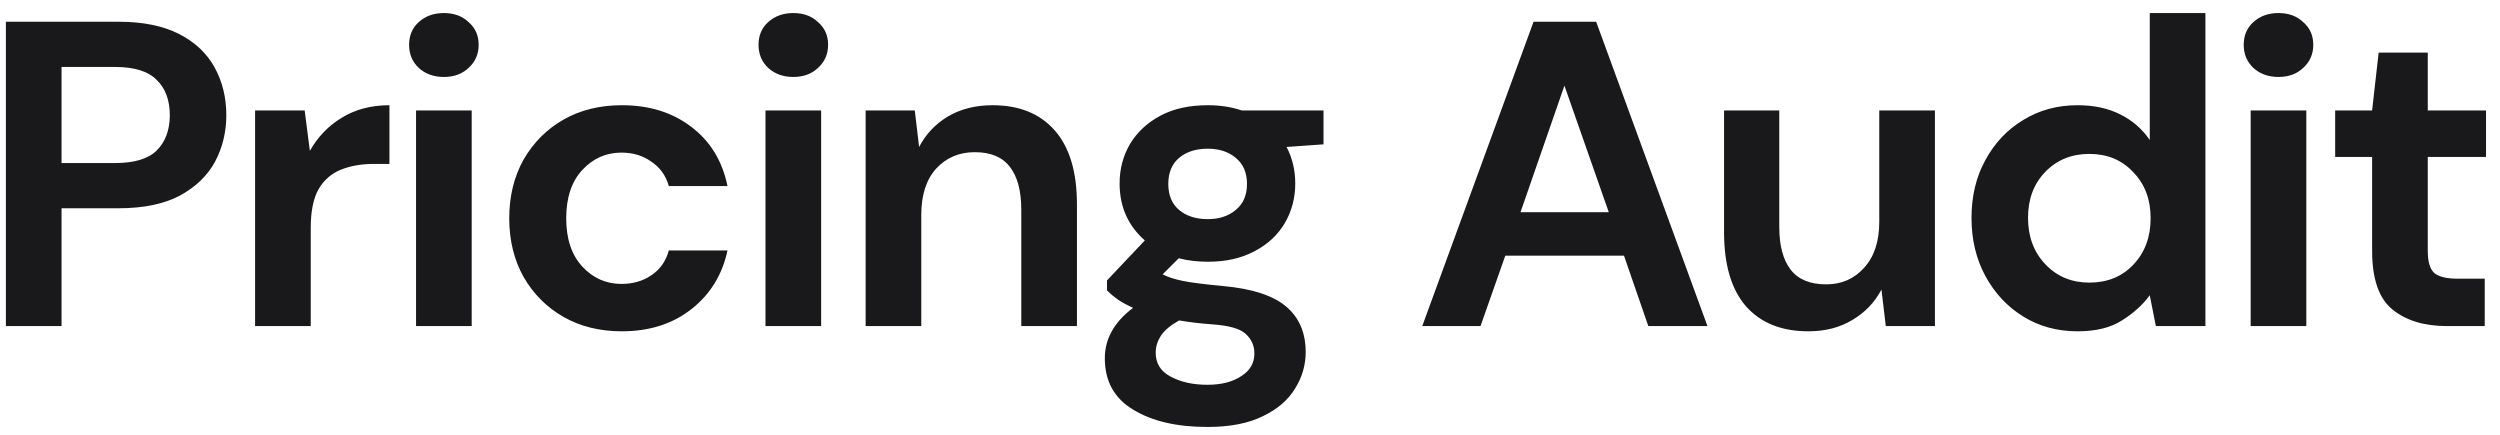 <svg width="138" height="24" viewBox="0 0 138 24" fill="none" xmlns="http://www.w3.org/2000/svg">
<path d="M0.325 18V1.2H6.541C7.885 1.2 8.997 1.424 9.877 1.872C10.757 2.32 11.413 2.936 11.845 3.72C12.277 4.504 12.493 5.384 12.493 6.36C12.493 7.288 12.285 8.144 11.869 8.928C11.453 9.696 10.805 10.32 9.925 10.8C9.045 11.264 7.917 11.496 6.541 11.496H3.397V18H0.325ZM3.397 9H6.349C7.421 9 8.189 8.768 8.653 8.304C9.133 7.824 9.373 7.176 9.373 6.36C9.373 5.528 9.133 4.88 8.653 4.416C8.189 3.936 7.421 3.696 6.349 3.696H3.397V9ZM14.081 18V6.096H16.817L17.105 8.328C17.537 7.56 18.121 6.952 18.857 6.504C19.609 6.04 20.489 5.808 21.497 5.808V9.048H20.633C19.961 9.048 19.361 9.152 18.833 9.36C18.305 9.568 17.889 9.928 17.585 10.44C17.297 10.952 17.153 11.664 17.153 12.576V18H14.081ZM24.502 4.248C23.942 4.248 23.478 4.08 23.11 3.744C22.758 3.408 22.582 2.984 22.582 2.472C22.582 1.96 22.758 1.544 23.11 1.224C23.478 0.888 23.942 0.72 24.502 0.72C25.062 0.72 25.518 0.888 25.87 1.224C26.238 1.544 26.422 1.96 26.422 2.472C26.422 2.984 26.238 3.408 25.87 3.744C25.518 4.08 25.062 4.248 24.502 4.248ZM22.966 18V6.096H26.038V18H22.966ZM34.327 18.288C33.111 18.288 32.038 18.024 31.11 17.496C30.183 16.968 29.447 16.232 28.902 15.288C28.375 14.344 28.11 13.264 28.11 12.048C28.11 10.832 28.375 9.752 28.902 8.808C29.447 7.864 30.183 7.128 31.11 6.6C32.038 6.072 33.111 5.808 34.327 5.808C35.846 5.808 37.127 6.208 38.166 7.008C39.206 7.792 39.87 8.88 40.158 10.272H36.919C36.758 9.696 36.438 9.248 35.959 8.928C35.495 8.592 34.943 8.424 34.303 8.424C33.455 8.424 32.734 8.744 32.142 9.384C31.55 10.024 31.255 10.912 31.255 12.048C31.255 13.184 31.55 14.072 32.142 14.712C32.734 15.352 33.455 15.672 34.303 15.672C34.943 15.672 35.495 15.512 35.959 15.192C36.438 14.872 36.758 14.416 36.919 13.824H40.158C39.87 15.168 39.206 16.248 38.166 17.064C37.127 17.88 35.846 18.288 34.327 18.288ZM43.791 4.248C43.231 4.248 42.767 4.08 42.399 3.744C42.047 3.408 41.871 2.984 41.871 2.472C41.871 1.96 42.047 1.544 42.399 1.224C42.767 0.888 43.231 0.72 43.791 0.72C44.351 0.72 44.807 0.888 45.159 1.224C45.527 1.544 45.711 1.96 45.711 2.472C45.711 2.984 45.527 3.408 45.159 3.744C44.807 4.08 44.351 4.248 43.791 4.248ZM42.255 18V6.096H45.327V18H42.255ZM47.783 18V6.096H50.495L50.735 8.112C51.103 7.408 51.631 6.848 52.319 6.432C53.023 6.016 53.847 5.808 54.791 5.808C56.263 5.808 57.407 6.272 58.223 7.2C59.039 8.128 59.447 9.488 59.447 11.28V18H56.375V11.568C56.375 10.544 56.167 9.76 55.751 9.216C55.335 8.672 54.687 8.4 53.807 8.4C52.943 8.4 52.231 8.704 51.671 9.312C51.127 9.92 50.855 10.768 50.855 11.856V18H47.783ZM66.674 14.448C66.098 14.448 65.562 14.384 65.066 14.256L64.178 15.144C64.45 15.288 64.818 15.408 65.282 15.504C65.746 15.6 66.498 15.696 67.538 15.792C69.122 15.936 70.274 16.312 70.994 16.92C71.714 17.528 72.074 18.368 72.074 19.44C72.074 20.144 71.882 20.808 71.498 21.432C71.114 22.072 70.522 22.584 69.722 22.968C68.922 23.368 67.898 23.568 66.65 23.568C64.954 23.568 63.586 23.248 62.546 22.608C61.506 21.984 60.986 21.04 60.986 19.776C60.986 18.704 61.506 17.776 62.546 16.992C62.226 16.848 61.946 16.696 61.706 16.536C61.482 16.376 61.282 16.208 61.106 16.032V15.48L63.194 13.272C62.266 12.456 61.802 11.408 61.802 10.128C61.802 9.328 61.994 8.6 62.378 7.944C62.778 7.288 63.338 6.768 64.058 6.384C64.778 6 65.65 5.808 66.674 5.808C67.346 5.808 67.97 5.904 68.546 6.096H73.058V7.968L71.018 8.112C71.338 8.72 71.498 9.392 71.498 10.128C71.498 10.928 71.306 11.656 70.922 12.312C70.538 12.968 69.978 13.488 69.242 13.872C68.522 14.256 67.666 14.448 66.674 14.448ZM66.674 12.096C67.298 12.096 67.81 11.928 68.21 11.592C68.626 11.256 68.834 10.776 68.834 10.152C68.834 9.528 68.626 9.048 68.21 8.712C67.81 8.376 67.298 8.208 66.674 8.208C66.018 8.208 65.49 8.376 65.09 8.712C64.69 9.048 64.49 9.528 64.49 10.152C64.49 10.776 64.69 11.256 65.09 11.592C65.49 11.928 66.018 12.096 66.674 12.096ZM63.794 19.464C63.794 20.056 64.066 20.496 64.61 20.784C65.17 21.088 65.85 21.24 66.65 21.24C67.418 21.24 68.042 21.08 68.522 20.76C69.002 20.456 69.242 20.04 69.242 19.512C69.242 19.08 69.082 18.72 68.762 18.432C68.458 18.144 67.842 17.968 66.914 17.904C66.258 17.856 65.65 17.784 65.09 17.688C64.626 17.944 64.29 18.224 64.082 18.528C63.89 18.832 63.794 19.144 63.794 19.464ZM78.508 18L84.652 1.2H88.108L94.252 18H90.988L89.644 14.112H83.092L81.724 18H78.508ZM83.932 11.712H88.804L86.356 4.728L83.932 11.712ZM99.824 18.288C98.336 18.288 97.184 17.824 96.368 16.896C95.568 15.968 95.168 14.608 95.168 12.816V6.096H98.216V12.528C98.216 13.552 98.424 14.336 98.84 14.88C99.256 15.424 99.912 15.696 100.808 15.696C101.656 15.696 102.352 15.392 102.896 14.784C103.456 14.176 103.736 13.328 103.736 12.24V6.096H106.808V18H104.096L103.856 15.984C103.488 16.688 102.952 17.248 102.248 17.664C101.56 18.08 100.752 18.288 99.824 18.288ZM114.683 18.288C113.563 18.288 112.563 18.016 111.683 17.472C110.803 16.928 110.107 16.184 109.595 15.24C109.083 14.296 108.827 13.224 108.827 12.024C108.827 10.824 109.083 9.76 109.595 8.832C110.107 7.888 110.803 7.152 111.683 6.624C112.563 6.08 113.563 5.808 114.683 5.808C115.579 5.808 116.363 5.976 117.035 6.312C117.707 6.648 118.251 7.12 118.667 7.728V0.72H121.739V18H119.003L118.667 16.296C118.283 16.824 117.771 17.288 117.131 17.688C116.507 18.088 115.691 18.288 114.683 18.288ZM115.331 15.6C116.323 15.6 117.131 15.272 117.755 14.616C118.395 13.944 118.715 13.088 118.715 12.048C118.715 11.008 118.395 10.16 117.755 9.504C117.131 8.832 116.323 8.496 115.331 8.496C114.355 8.496 113.547 8.824 112.907 9.48C112.267 10.136 111.947 10.984 111.947 12.024C111.947 13.064 112.267 13.92 112.907 14.592C113.547 15.264 114.355 15.6 115.331 15.6ZM125.773 4.248C125.213 4.248 124.749 4.08 124.381 3.744C124.029 3.408 123.853 2.984 123.853 2.472C123.853 1.96 124.029 1.544 124.381 1.224C124.749 0.888 125.213 0.72 125.773 0.72C126.333 0.72 126.789 0.888 127.141 1.224C127.509 1.544 127.693 1.96 127.693 2.472C127.693 2.984 127.509 3.408 127.141 3.744C126.789 4.08 126.333 4.248 125.773 4.248ZM124.237 18V6.096H127.309V18H124.237ZM135.069 18C133.821 18 132.821 17.696 132.069 17.088C131.317 16.48 130.941 15.4 130.941 13.848V8.664H128.901V6.096H130.941L131.301 2.904H134.013V6.096H137.229V8.664H134.013V13.872C134.013 14.448 134.133 14.848 134.373 15.072C134.629 15.28 135.061 15.384 135.669 15.384H137.157V18H135.069Z" fill="#19191B"/>
</svg>
